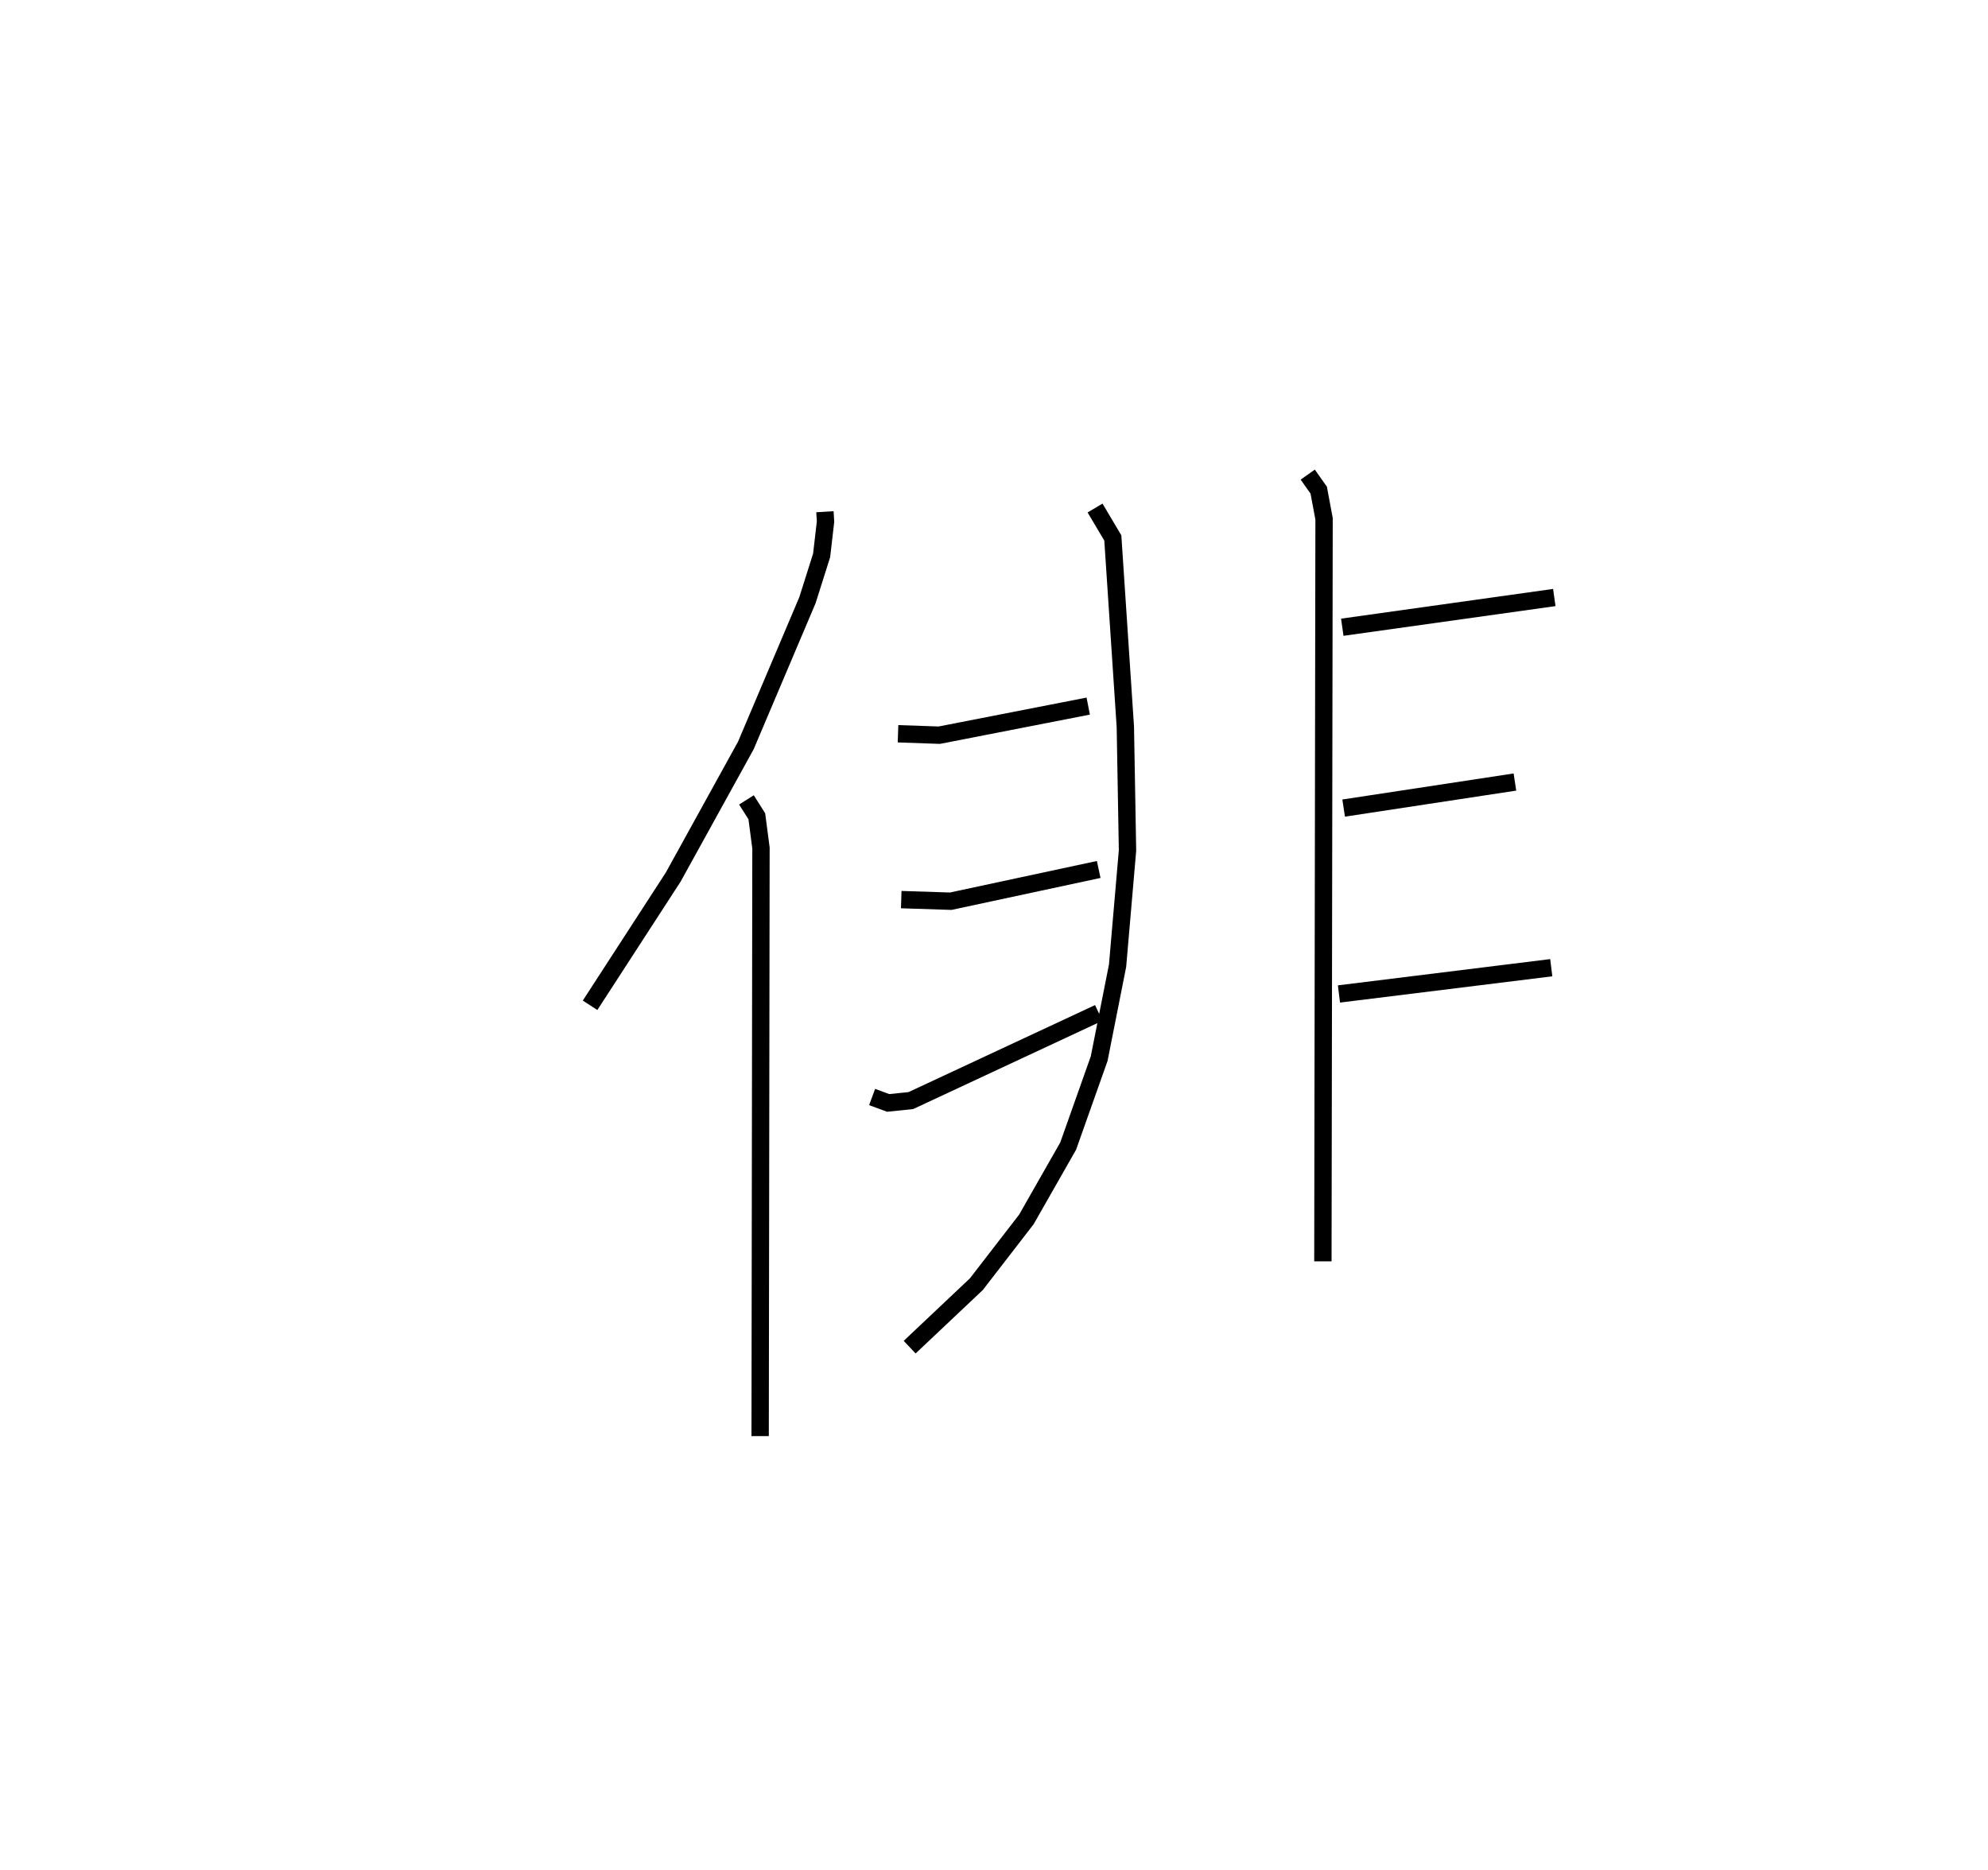 <?xml version="1.0" encoding="utf-8" ?>
<svg baseProfile="full" height="107.798" version="1.1" width="114.599" xmlns="http://www.w3.org/2000/svg" xmlns:ev="http://www.w3.org/2001/xml-events" xmlns:xlink="http://www.w3.org/1999/xlink"><defs /><rect fill="white" height="107.798" width="114.599" x="0" y="0" /><path d="M25,25 m0.0,0.0 m22.554,4.503 l0.034,0.569 -0.225,1.949 l-0.819,2.587 -3.55,8.373 l-4.184,7.583 -4.795,7.396 m9.015,-11.843 l0.597,0.946 0.24,1.826 l-0.048,33.909 m19.306,-53.508 l1.024,1.726 0.722,10.892 l0.125,7.124 -0.573,6.644 l-1.061,5.358 -1.786,5.042 l-2.411,4.231 -2.882,3.732 l-3.845,3.631 m-0.671,-35.365 l2.379,0.082 8.585,-1.677 m-10.779,11.157 l2.854,0.092 8.529,-1.83 m-13.062,13.119 l0.927,0.341 1.305,-0.135 l10.832,-5.053 m12.048,-31.037 l0.632,0.894 0.309,1.652 l-0.068,42.813 m1.118,-36.56 l12.222,-1.713 m-12.143,12.14 l9.873,-1.502 m-10.143,12.219 l12.238,-1.514 " fill="none" stroke="black" stroke-width="1" /></svg>